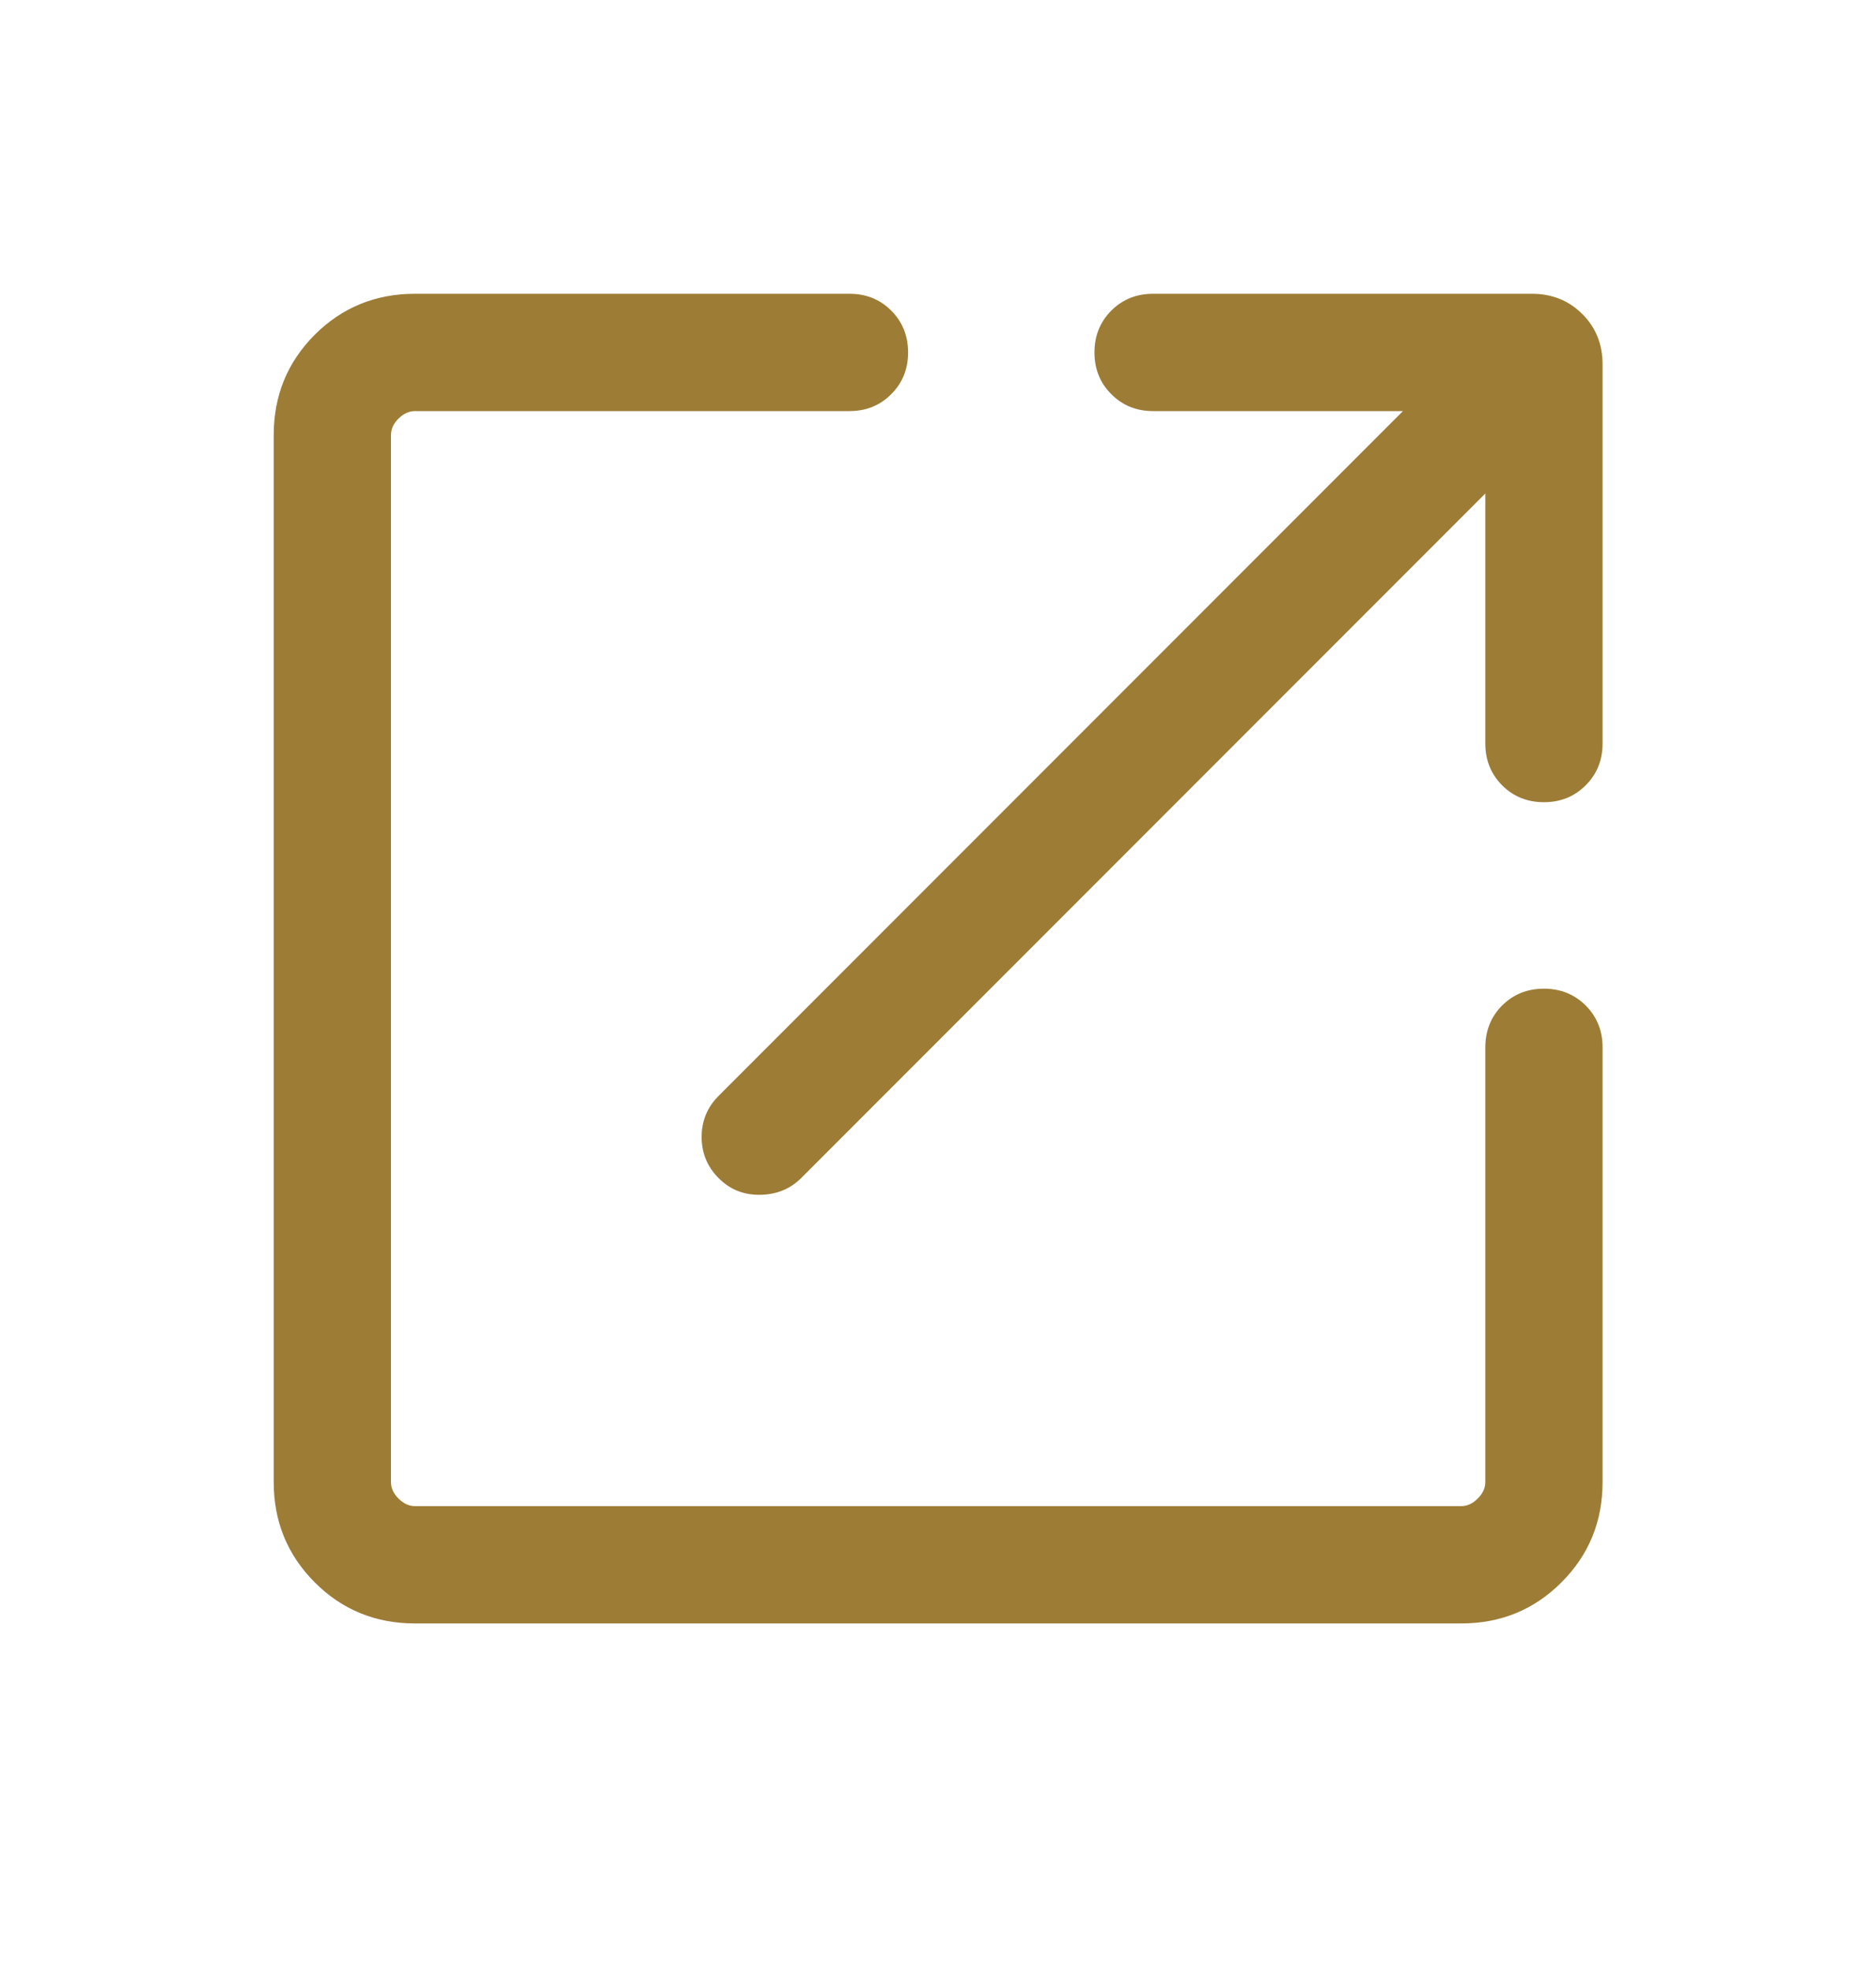 <svg width="20" height="21" viewBox="0 0 20 21" fill="none" xmlns="http://www.w3.org/2000/svg">
<g id="00/icon_external link">
<path id="Vector" d="M4.424 17.297C4.003 17.297 3.647 17.151 3.355 16.859C3.064 16.567 2.918 16.211 2.918 15.79V4.636C2.918 4.215 3.064 3.859 3.355 3.567C3.647 3.276 4.003 3.13 4.424 3.13H9.056C9.233 3.13 9.382 3.19 9.501 3.309C9.621 3.429 9.681 3.578 9.681 3.755C9.681 3.932 9.621 4.081 9.501 4.2C9.382 4.32 9.233 4.38 9.056 4.38H4.424C4.36 4.38 4.302 4.407 4.248 4.46C4.195 4.513 4.168 4.572 4.168 4.636V15.79C4.168 15.854 4.195 15.913 4.248 15.966C4.302 16.02 4.36 16.047 4.424 16.047H15.578C15.642 16.047 15.701 16.02 15.754 15.966C15.808 15.913 15.835 15.854 15.835 15.79V11.159C15.835 10.982 15.895 10.833 16.014 10.713C16.134 10.594 16.282 10.534 16.46 10.534C16.637 10.534 16.785 10.594 16.905 10.713C17.025 10.833 17.085 10.982 17.085 11.159V15.79C17.085 16.211 16.939 16.567 16.647 16.859C16.355 17.151 15.999 17.297 15.578 17.297H4.424ZM15.835 5.258L8.54 12.553C8.424 12.668 8.279 12.727 8.105 12.73C7.93 12.733 7.782 12.674 7.662 12.553C7.541 12.432 7.48 12.286 7.48 12.114C7.48 11.942 7.541 11.796 7.662 11.675L14.957 4.38H12.293C12.116 4.38 11.967 4.32 11.848 4.2C11.728 4.081 11.668 3.932 11.668 3.755C11.668 3.578 11.728 3.429 11.848 3.309C11.967 3.19 12.116 3.13 12.293 3.13H16.331C16.546 3.13 16.725 3.202 16.869 3.346C17.013 3.489 17.085 3.668 17.085 3.883V7.922C17.085 8.099 17.025 8.247 16.905 8.367C16.785 8.487 16.637 8.547 16.46 8.547C16.282 8.547 16.134 8.487 16.014 8.367C15.895 8.247 15.835 8.099 15.835 7.922V5.258Z" fill="#9D7C36"/>
</g>
</svg>
